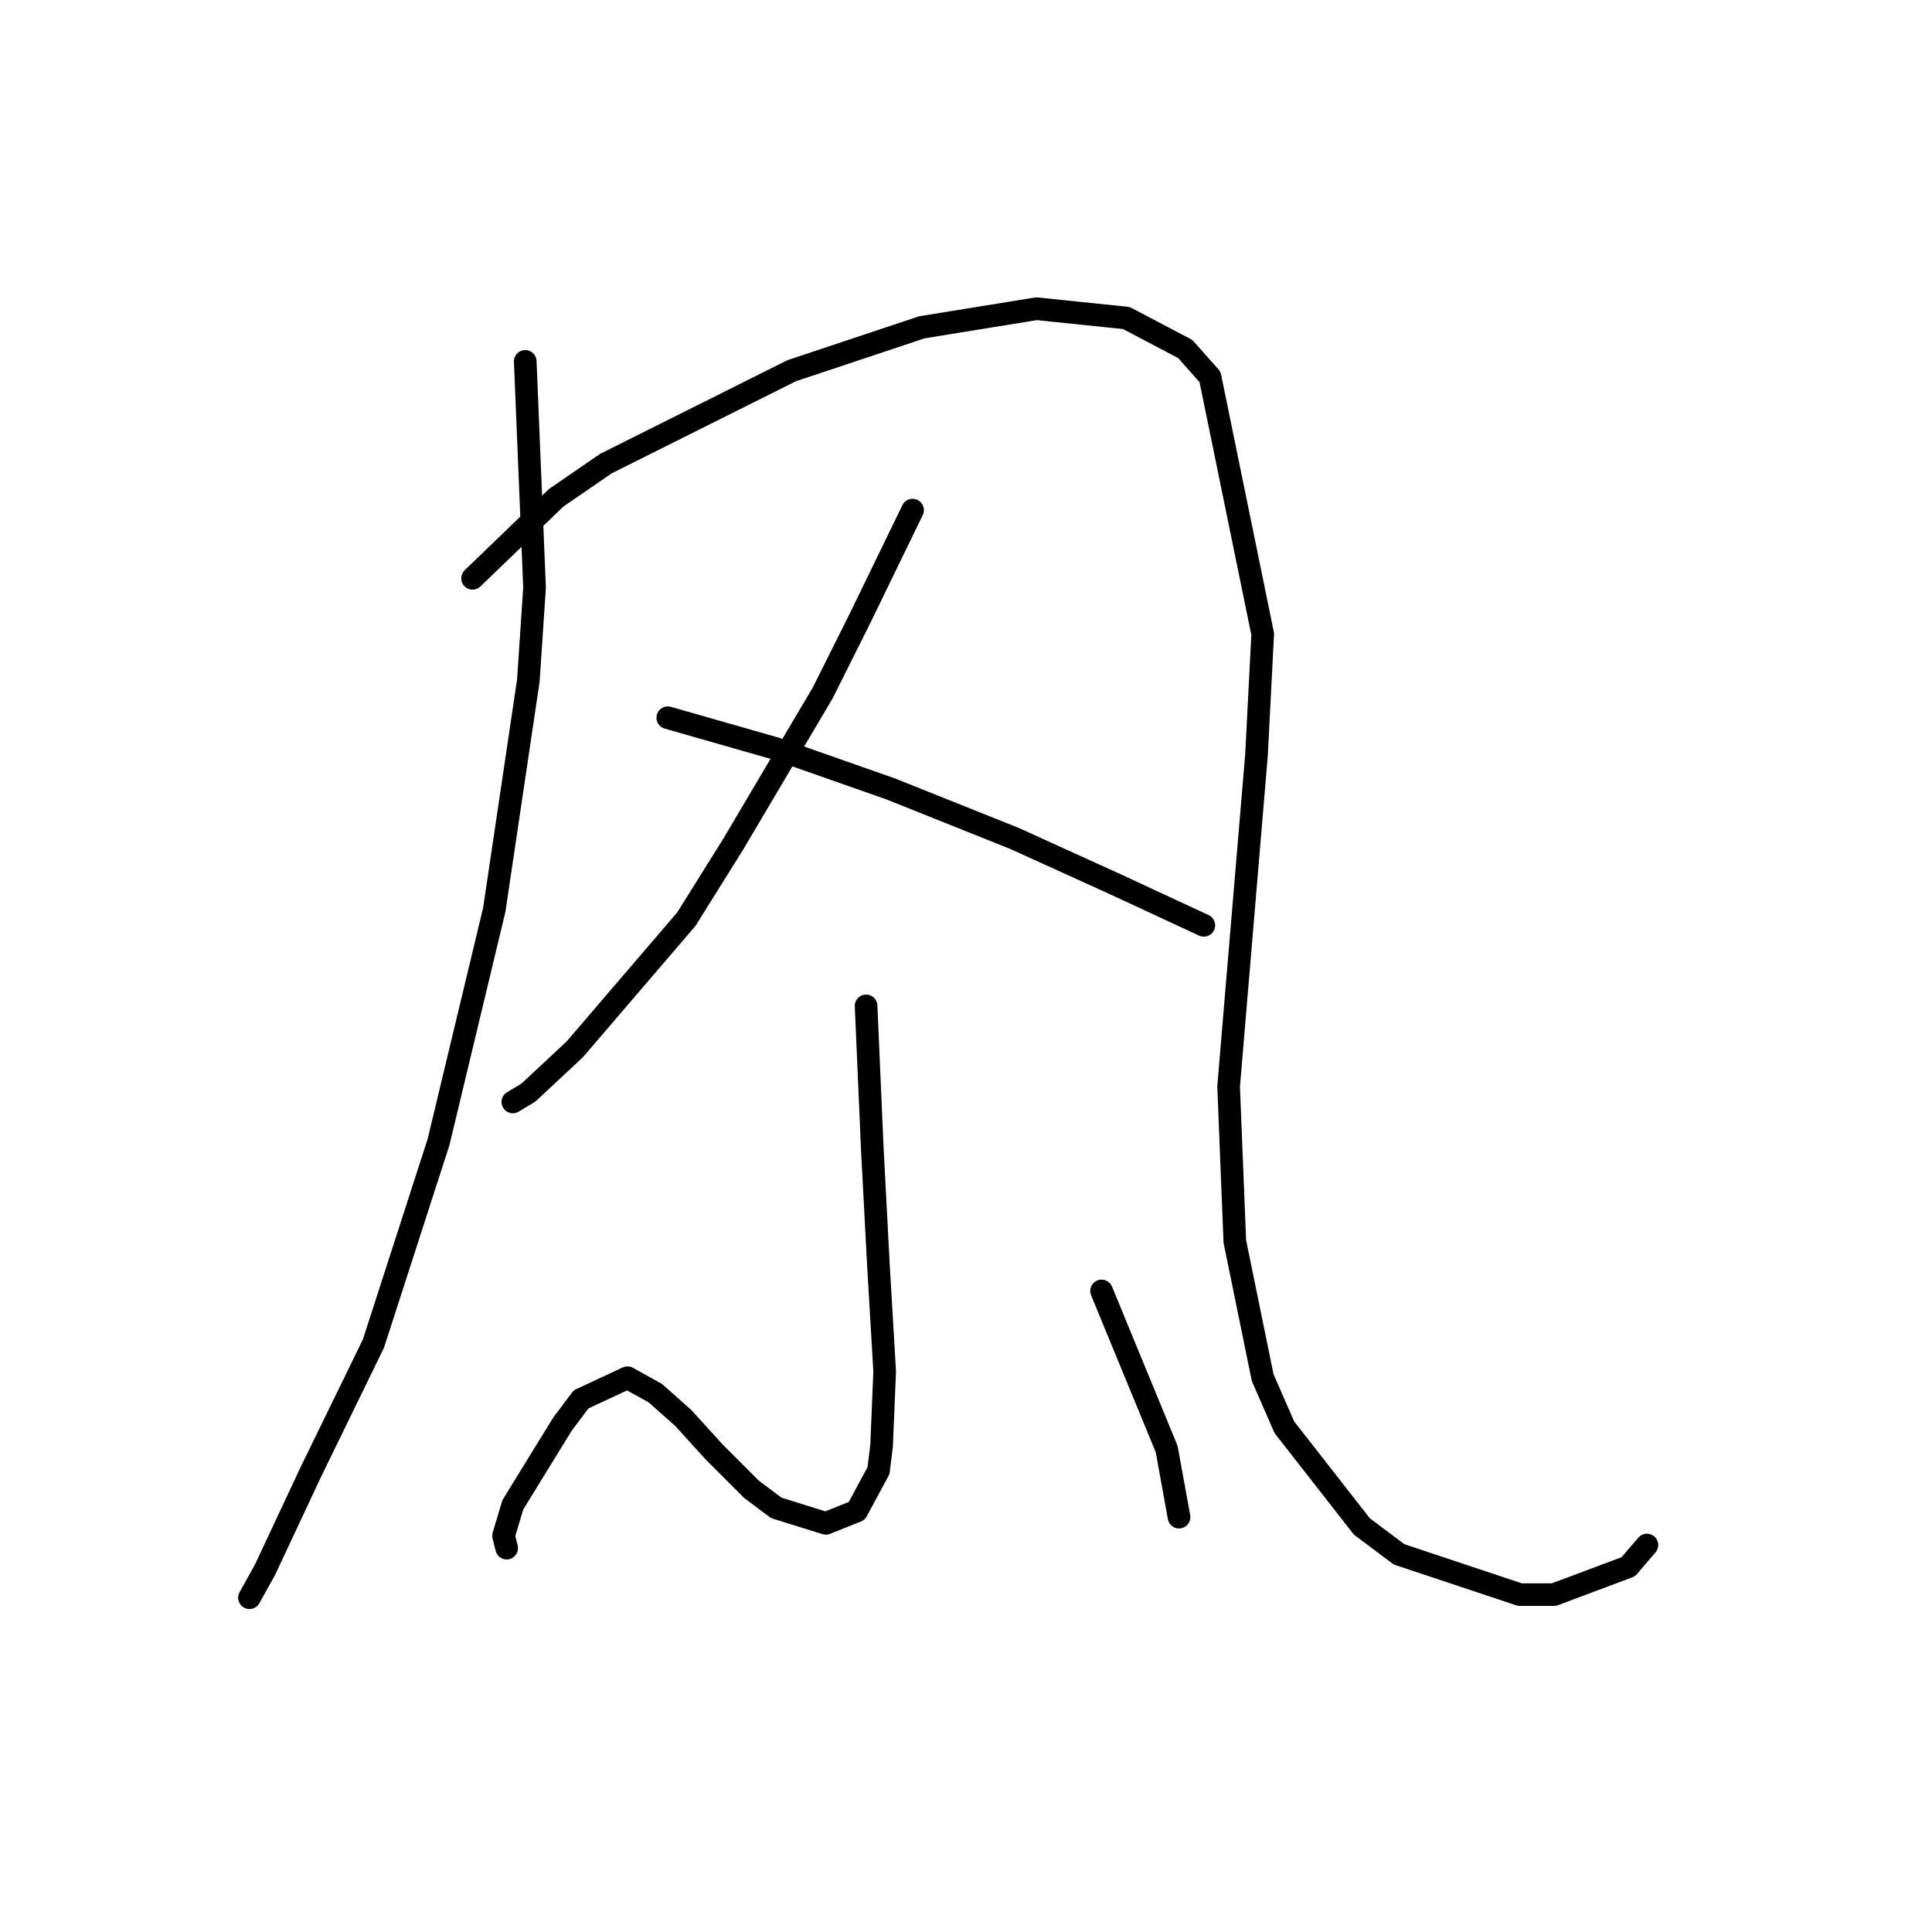 <?xml version="1.0" standalone="no"?>
    <svg width="256" height="256" xmlns="http://www.w3.org/2000/svg" version="1.1">
    <polyline stroke="black" stroke-width="3" stroke-linecap="round" fill="transparent" stroke-linejoin="round" points="69.598 47.887 70.83 77.858 70.009 90.176 65.493 120.558 58.102 151.351 49.48 178.038 41.269 194.871 35.11 208.009 33.057 211.705 33.057 211.705 " />
        <polyline stroke="black" stroke-width="3" stroke-linecap="round" fill="transparent" stroke-linejoin="round" points="62.619 76.627 73.704 65.952 80.273 61.436 104.907 49.118 122.151 43.37 137.342 40.907 149.249 42.139 157.05 46.244 160.334 49.94 167.314 84.017 166.493 100.029 162.798 143.96 163.619 164.489 167.314 182.554 170.188 189.123 180.452 202.261 185.379 205.957 201.392 211.294 205.908 211.294 215.761 207.599 218.225 204.725 218.225 204.725 " />
        <polyline stroke="black" stroke-width="3" stroke-linecap="round" fill="transparent" stroke-linejoin="round" points="120.92 67.594 113.94 81.964 109.013 91.818 97.107 111.936 90.948 121.79 76.167 139.033 70.009 144.781 67.956 146.013 67.956 146.013 " />
        <polyline stroke="black" stroke-width="3" stroke-linecap="round" fill="transparent" stroke-linejoin="round" points="88.484 95.102 102.854 99.208 118.046 104.546 134.468 111.115 148.017 117.273 159.513 122.611 159.513 122.611 " />
        <polyline stroke="black" stroke-width="3" stroke-linecap="round" fill="transparent" stroke-linejoin="round" points="114.761 133.285 115.582 152.172 116.403 167.773 117.224 181.733 116.814 191.587 116.403 194.871 113.529 200.209 109.424 201.851 102.854 199.798 99.57 197.335 94.643 192.408 90.537 187.891 86.842 184.607 83.147 182.554 76.988 185.428 74.525 188.713 67.956 199.387 66.724 203.493 67.135 205.135 67.135 205.135 " />
        <polyline stroke="black" stroke-width="3" stroke-linecap="round" fill="transparent" stroke-linejoin="round" points="145.964 171.058 154.586 191.997 156.229 201.03 156.229 201.03 " />
        </svg>